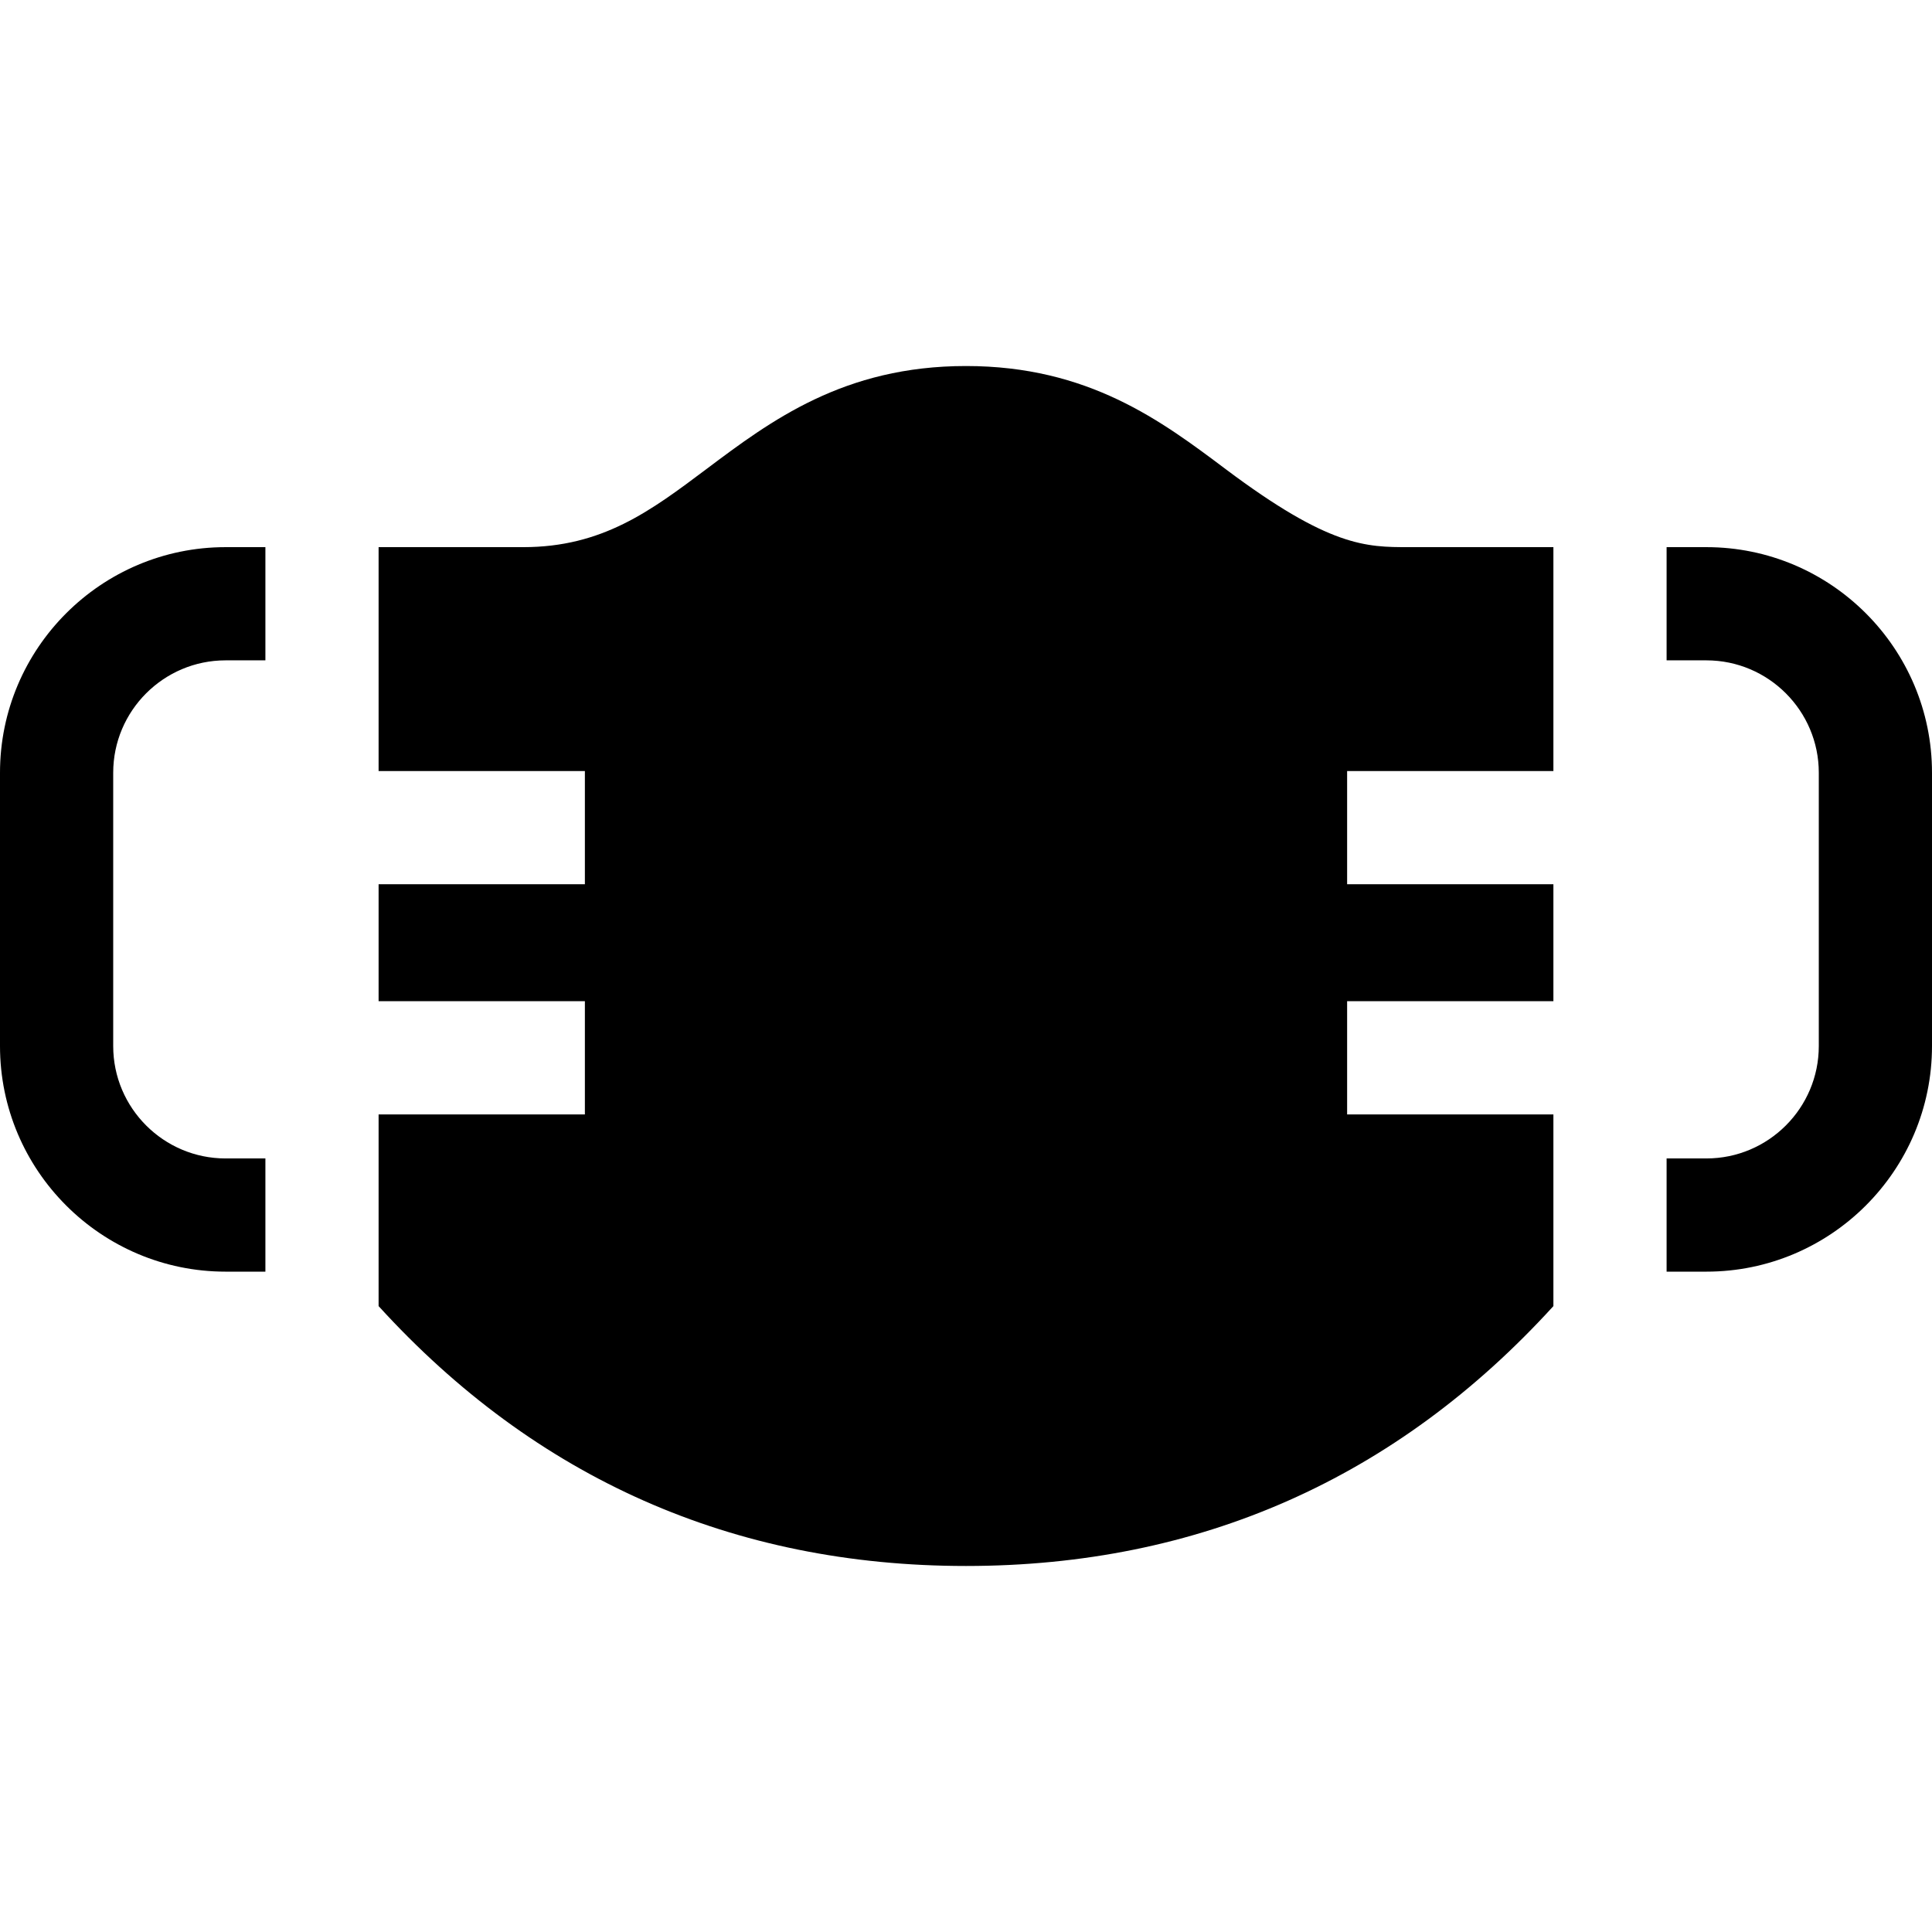 <svg id="Capa_1" enable-background="new 0 0 512 512" height="512" viewBox="0 0 512 512" width="512" xmlns="http://www.w3.org/2000/svg"><g><path d="m70.333 307.001h-10.545c-16.425 0-29.788-13.363-29.788-29.789v-72.424c0-16.425 13.363-29.788 29.788-29.788h10.545v-30h-10.545c-32.967 0-59.788 26.821-59.788 59.788v72.424c0 32.967 26.821 59.788 59.788 59.788h10.545z"/><path d="m452.212 145h-10.545v30h10.545c16.425 0 29.788 13.363 29.788 29.788v72.424c0 16.425-13.363 29.788-29.788 29.788h-10.545v30h10.545c32.967 0 59.788-26.821 59.788-59.788v-72.424c0-32.967-26.821-59.788-59.788-59.788z"/><path d="m411.667 295.332h-54.666v-30h54.666v-30.999h-54.666v-30h54.666v-59.333h-38.334c-11.257 0-20.978 0-48.521-20.676-17.062-12.807-36.4-27.324-68.812-27.324s-51.75 14.517-68.812 27.325c-14.779 11.094-27.543 20.675-48.521 20.675h-38.334v59.333h54.667v30h-54.667v30.999h54.667v30h-54.667v50.798c41.625 45.698 93.954 68.87 155.667 68.87s114.041-23.172 155.667-68.87z"/></g></svg>